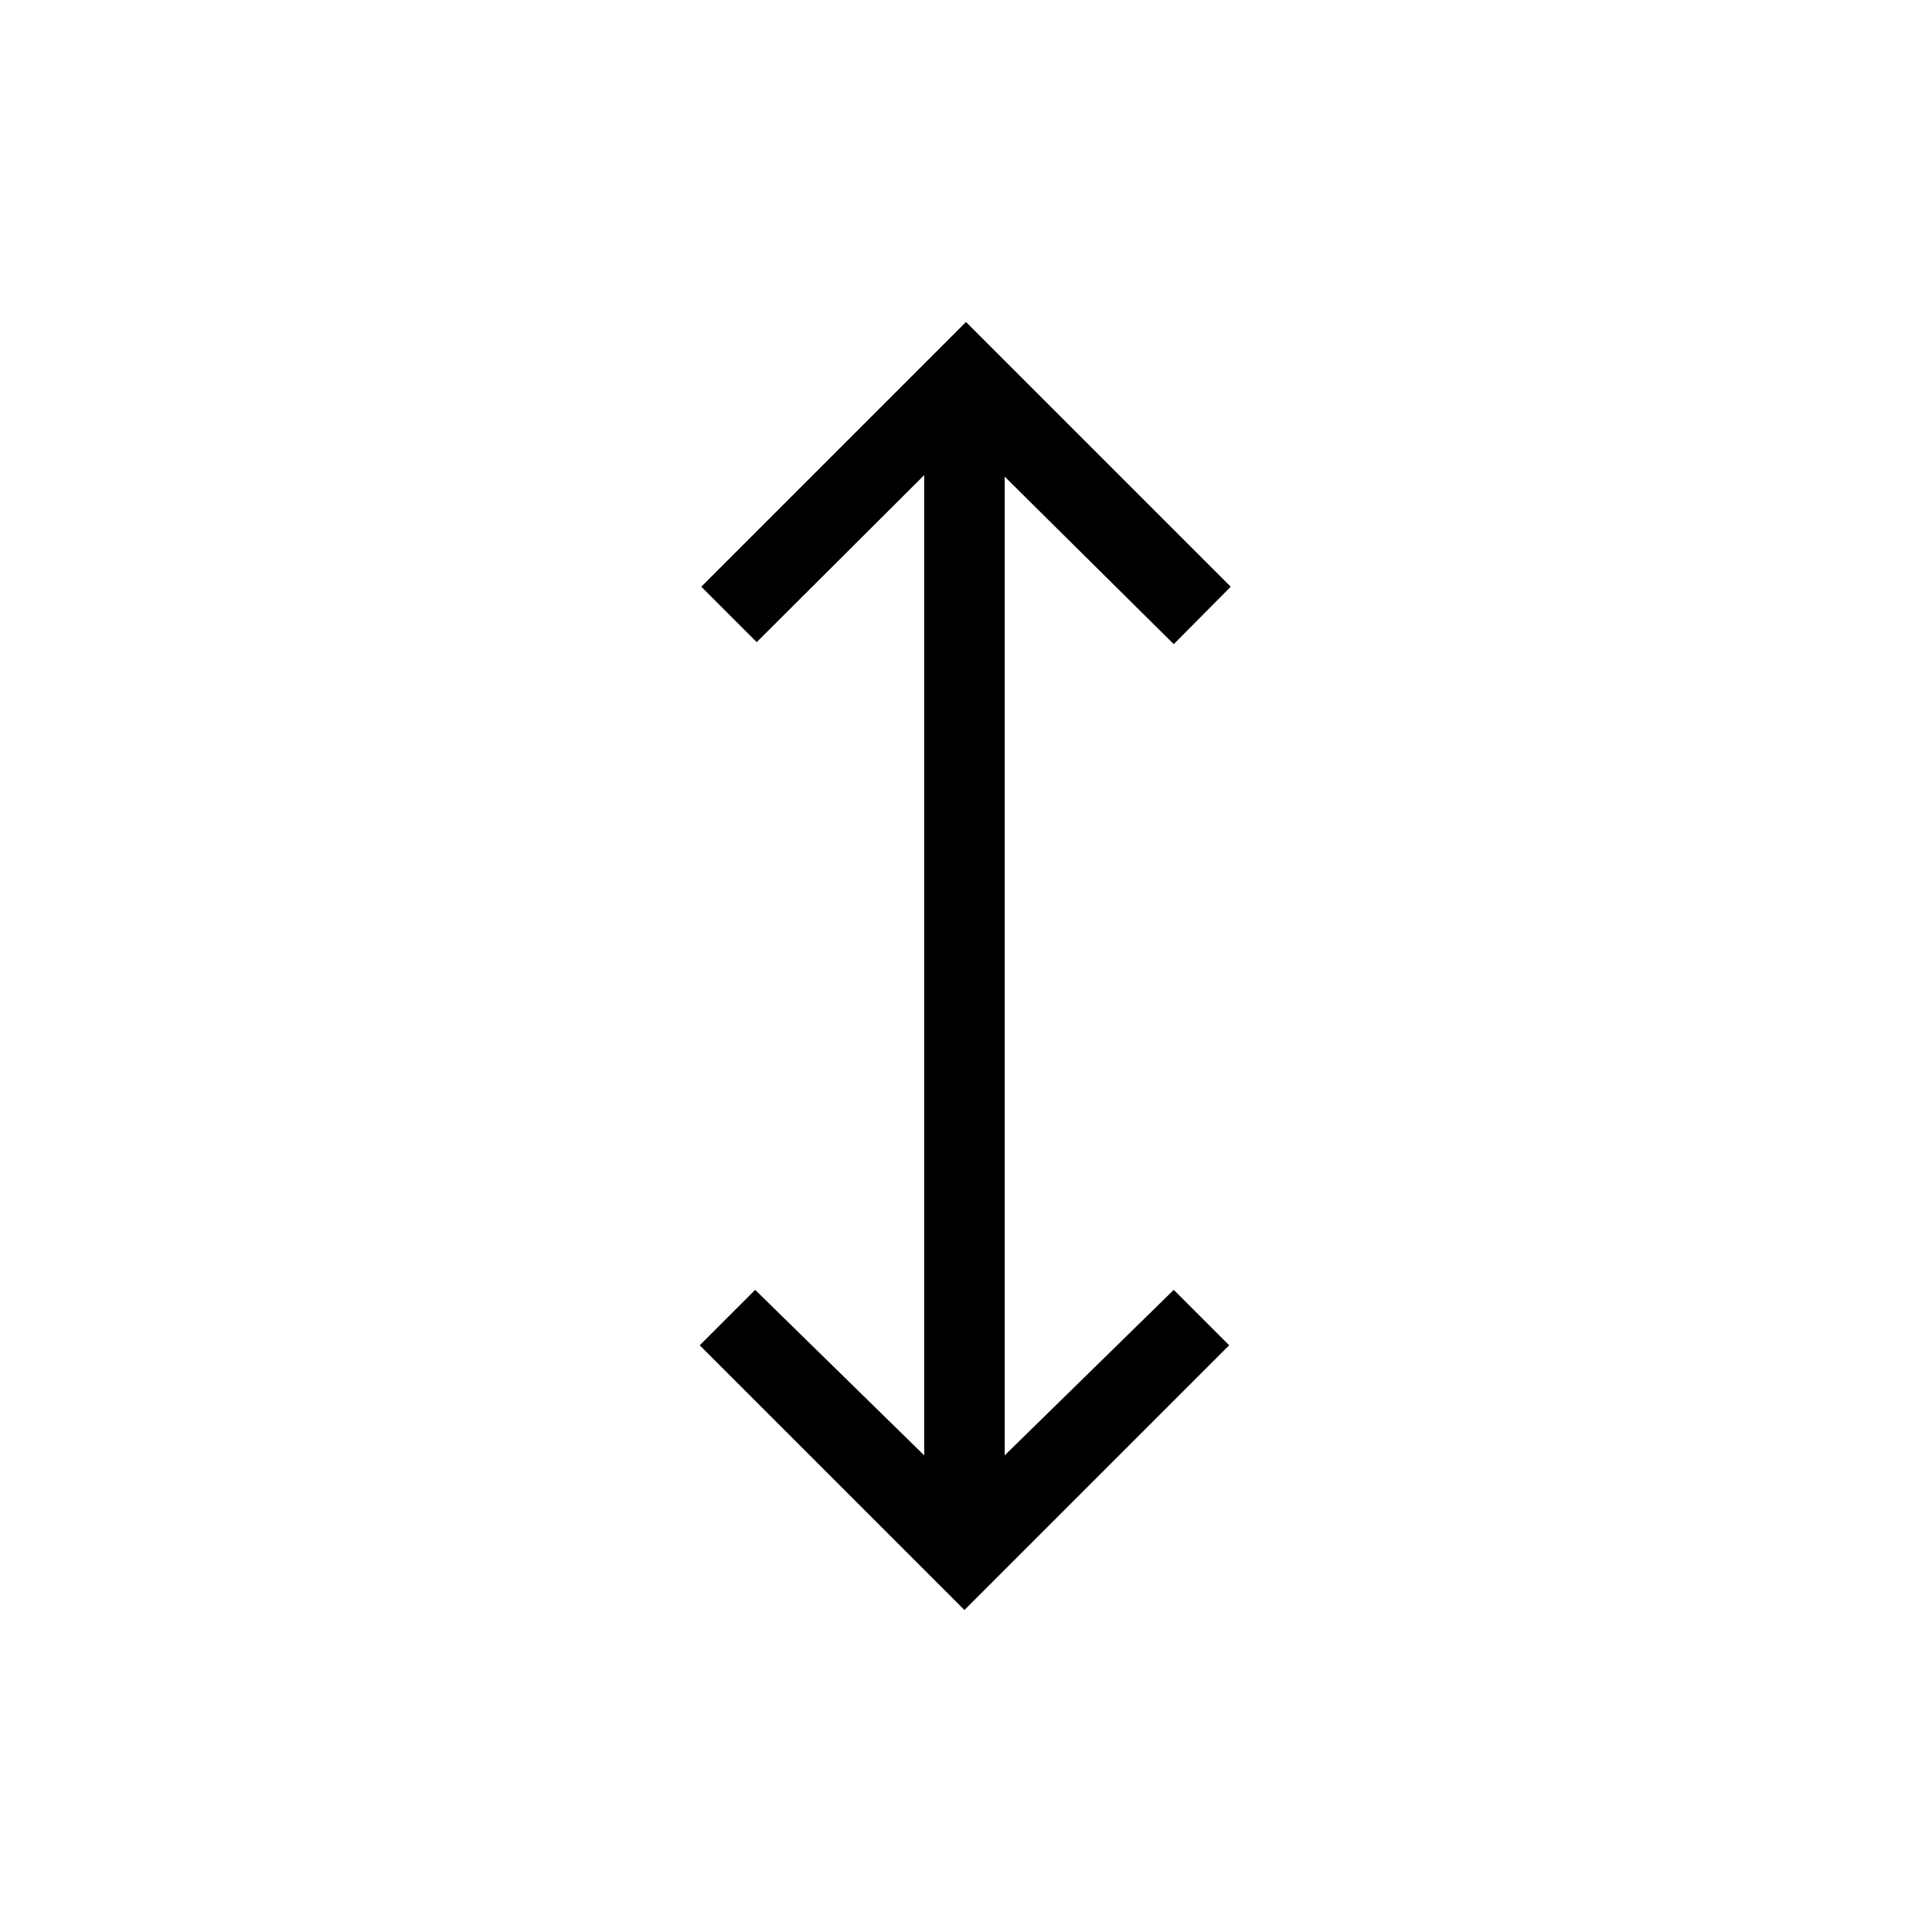 <svg xmlns="http://www.w3.org/2000/svg" height="24" viewBox="0 -960 960 960" width="24"><path d="M479.231-160 347.692-291.538l27.539-27.539 84 82.231v-487.077l-83.231 83-27.539-27.539L480-800l131.539 131.538-28.308 28.539-84-83.231v486.308l84-82.231 27.538 27.539L479.231-160Z"/></svg>